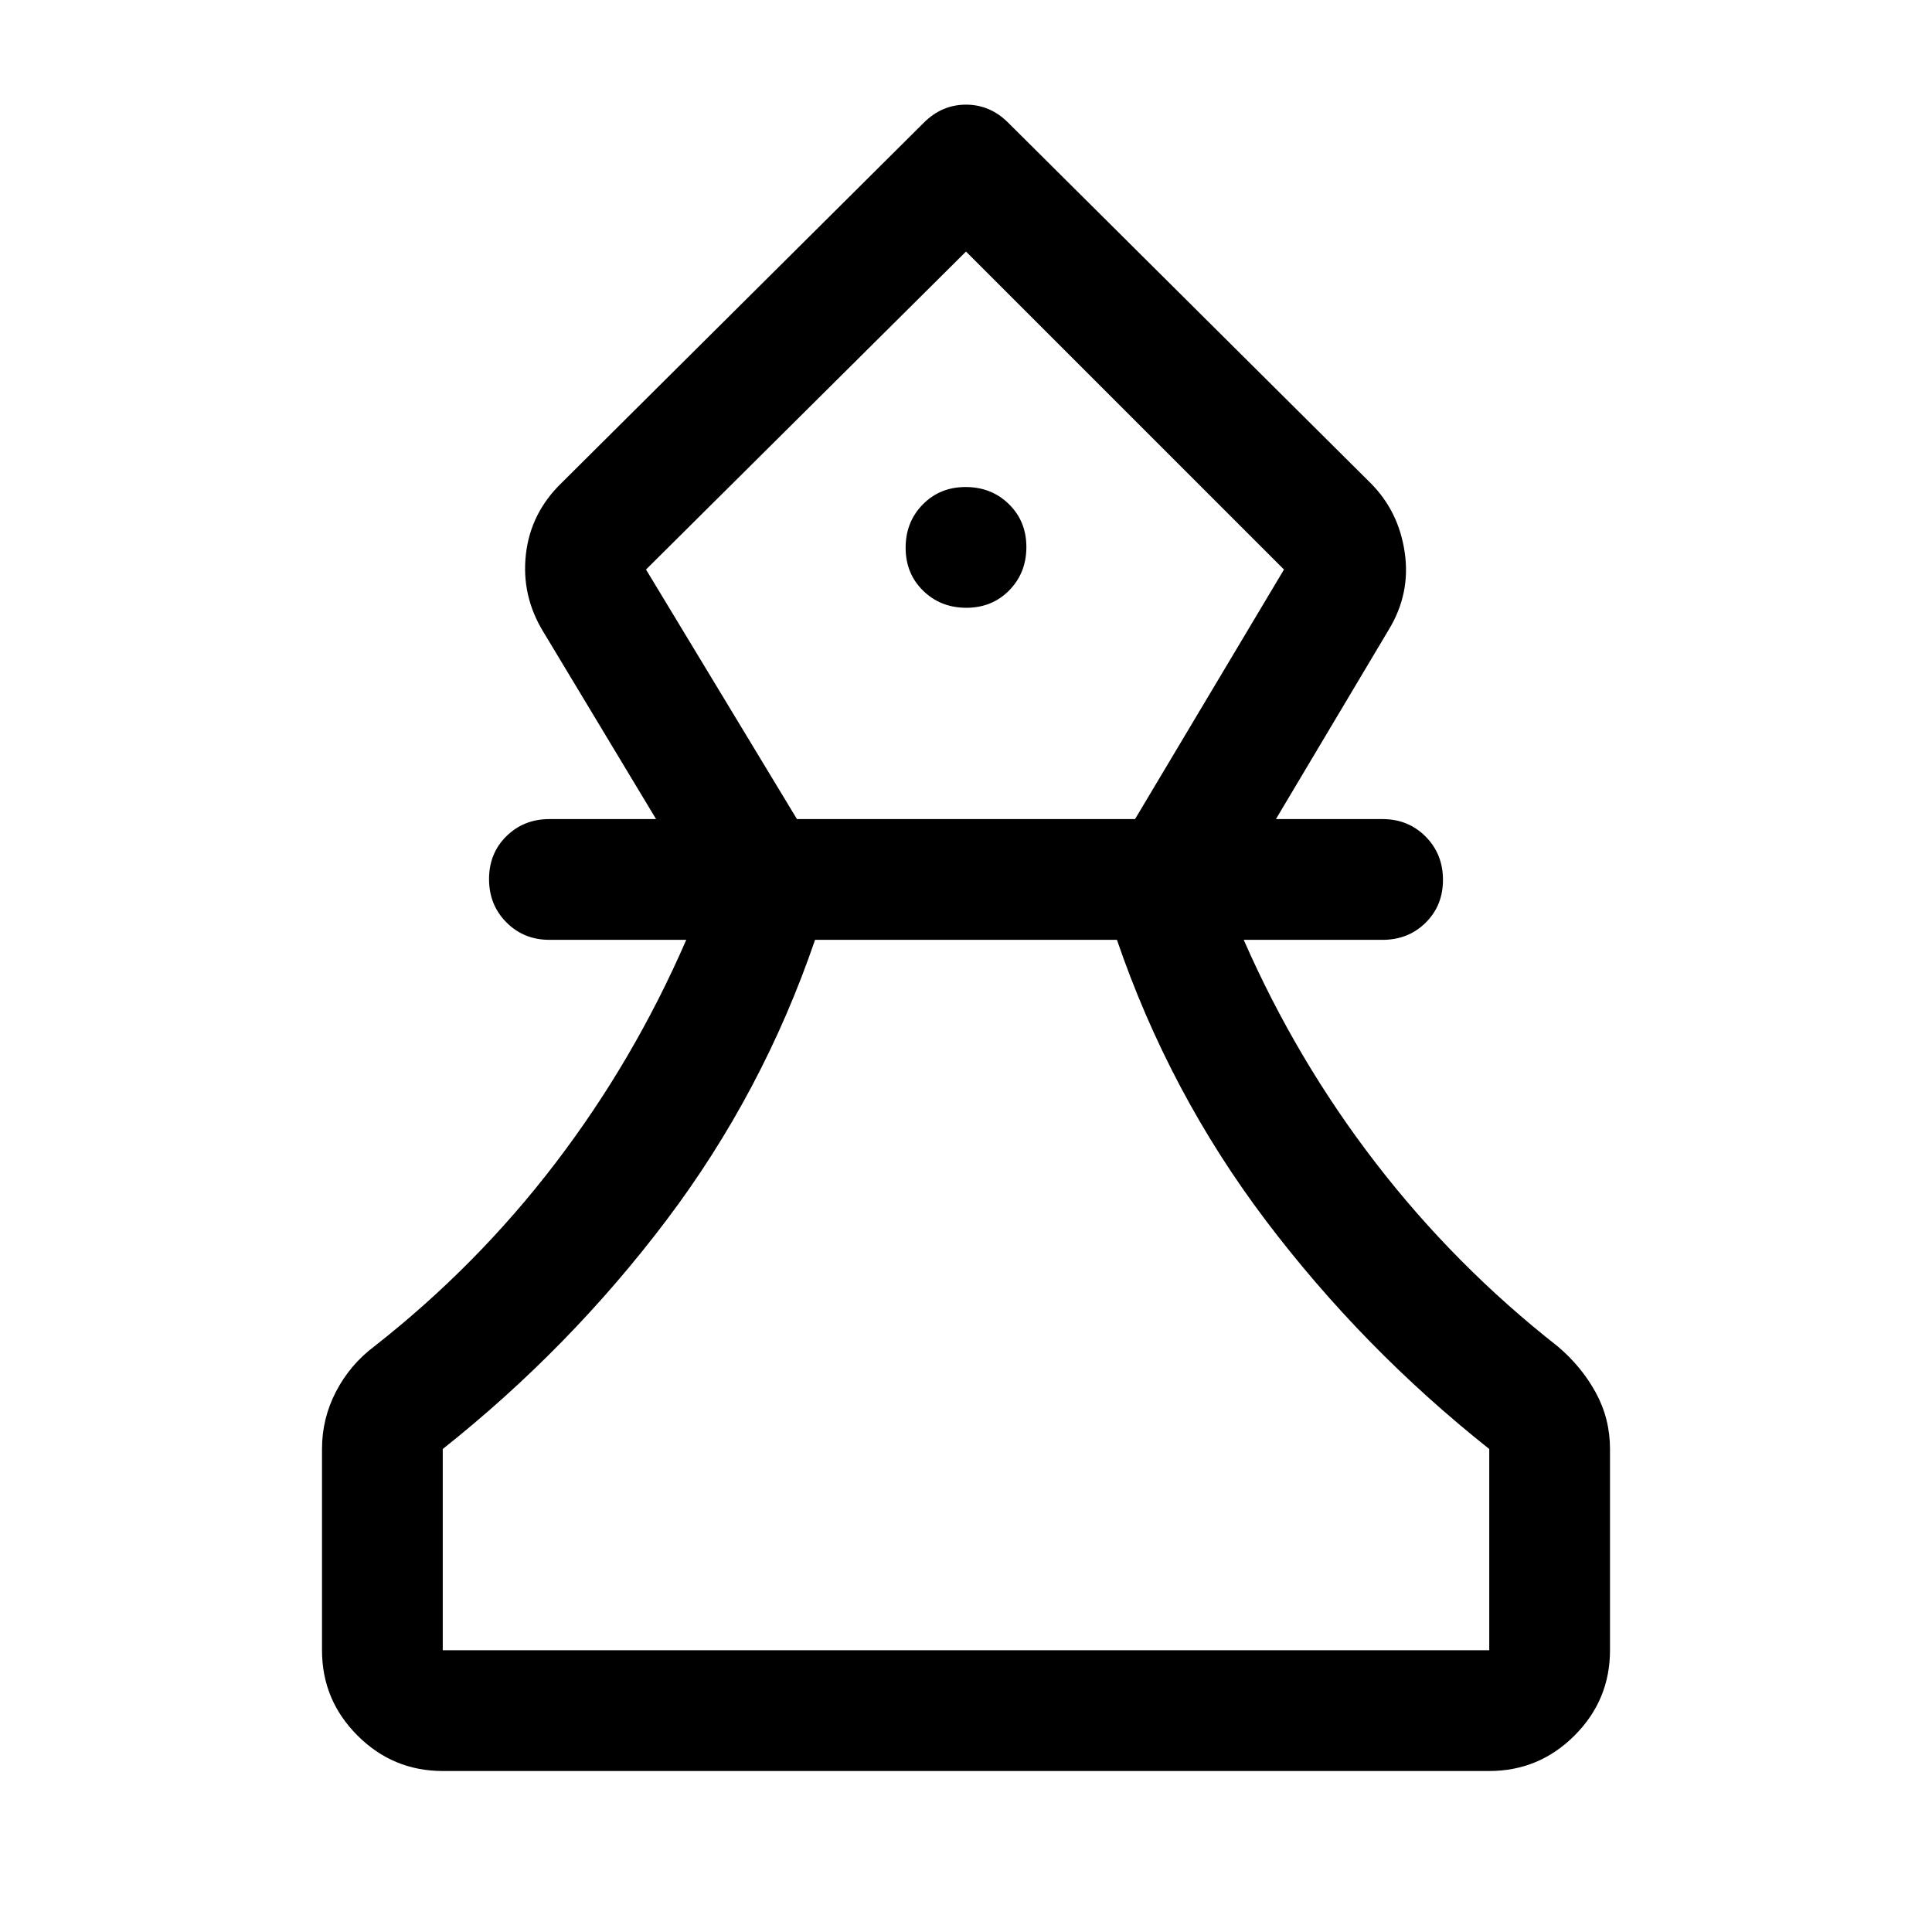 <svg xmlns="http://www.w3.org/2000/svg" height="48" viewBox="0 -960 960 960" width="48"><path d="M220-80q-24.75 0-42.37-17.63Q160-115.25 160-140v-100q0-15.21 7-28.6 7-13.4 19-22.4 51-40 90-91.07 39-51.06 65-110.93h-68q-12.75 0-21.37-8.68-8.63-8.67-8.63-21.5 0-12.82 8.63-21.32 8.62-8.5 21.37-8.5h53l-56-93q-11-18-8.69-38.53Q263.62-705.07 279-720l180-179q9-9 21-9t21 9l180 179q14 14 17 34.5t-8 38.5l-56 94h53q12.75 0 21.38 8.68 8.62 8.67 8.62 21.5 0 12.82-8.62 21.32-8.63 8.5-21.38 8.5h-69q26.25 59.87 65.63 110.93Q723-331 774-291q11.89 10.06 18.94 22.99Q800-255.08 800-240v100q0 24.75-17.62 42.37Q764.75-80 740-80H220Zm0-60h520v-100q-63-50-111-113.5T555-493H405q-26 76-74 139.5T220-240v100Zm176-413h168l74-124-158-158-159 158 75 124Zm84.18-105q12.82 0 21.32-8.68 8.5-8.67 8.5-21.5 0-12.82-8.68-21.32-8.67-8.5-21.5-8.5-12.82 0-21.32 8.68-8.5 8.67-8.5 21.5 0 12.82 8.68 21.32 8.67 8.5 21.5 8.5ZM480-835Zm0 695Z"/></svg>
